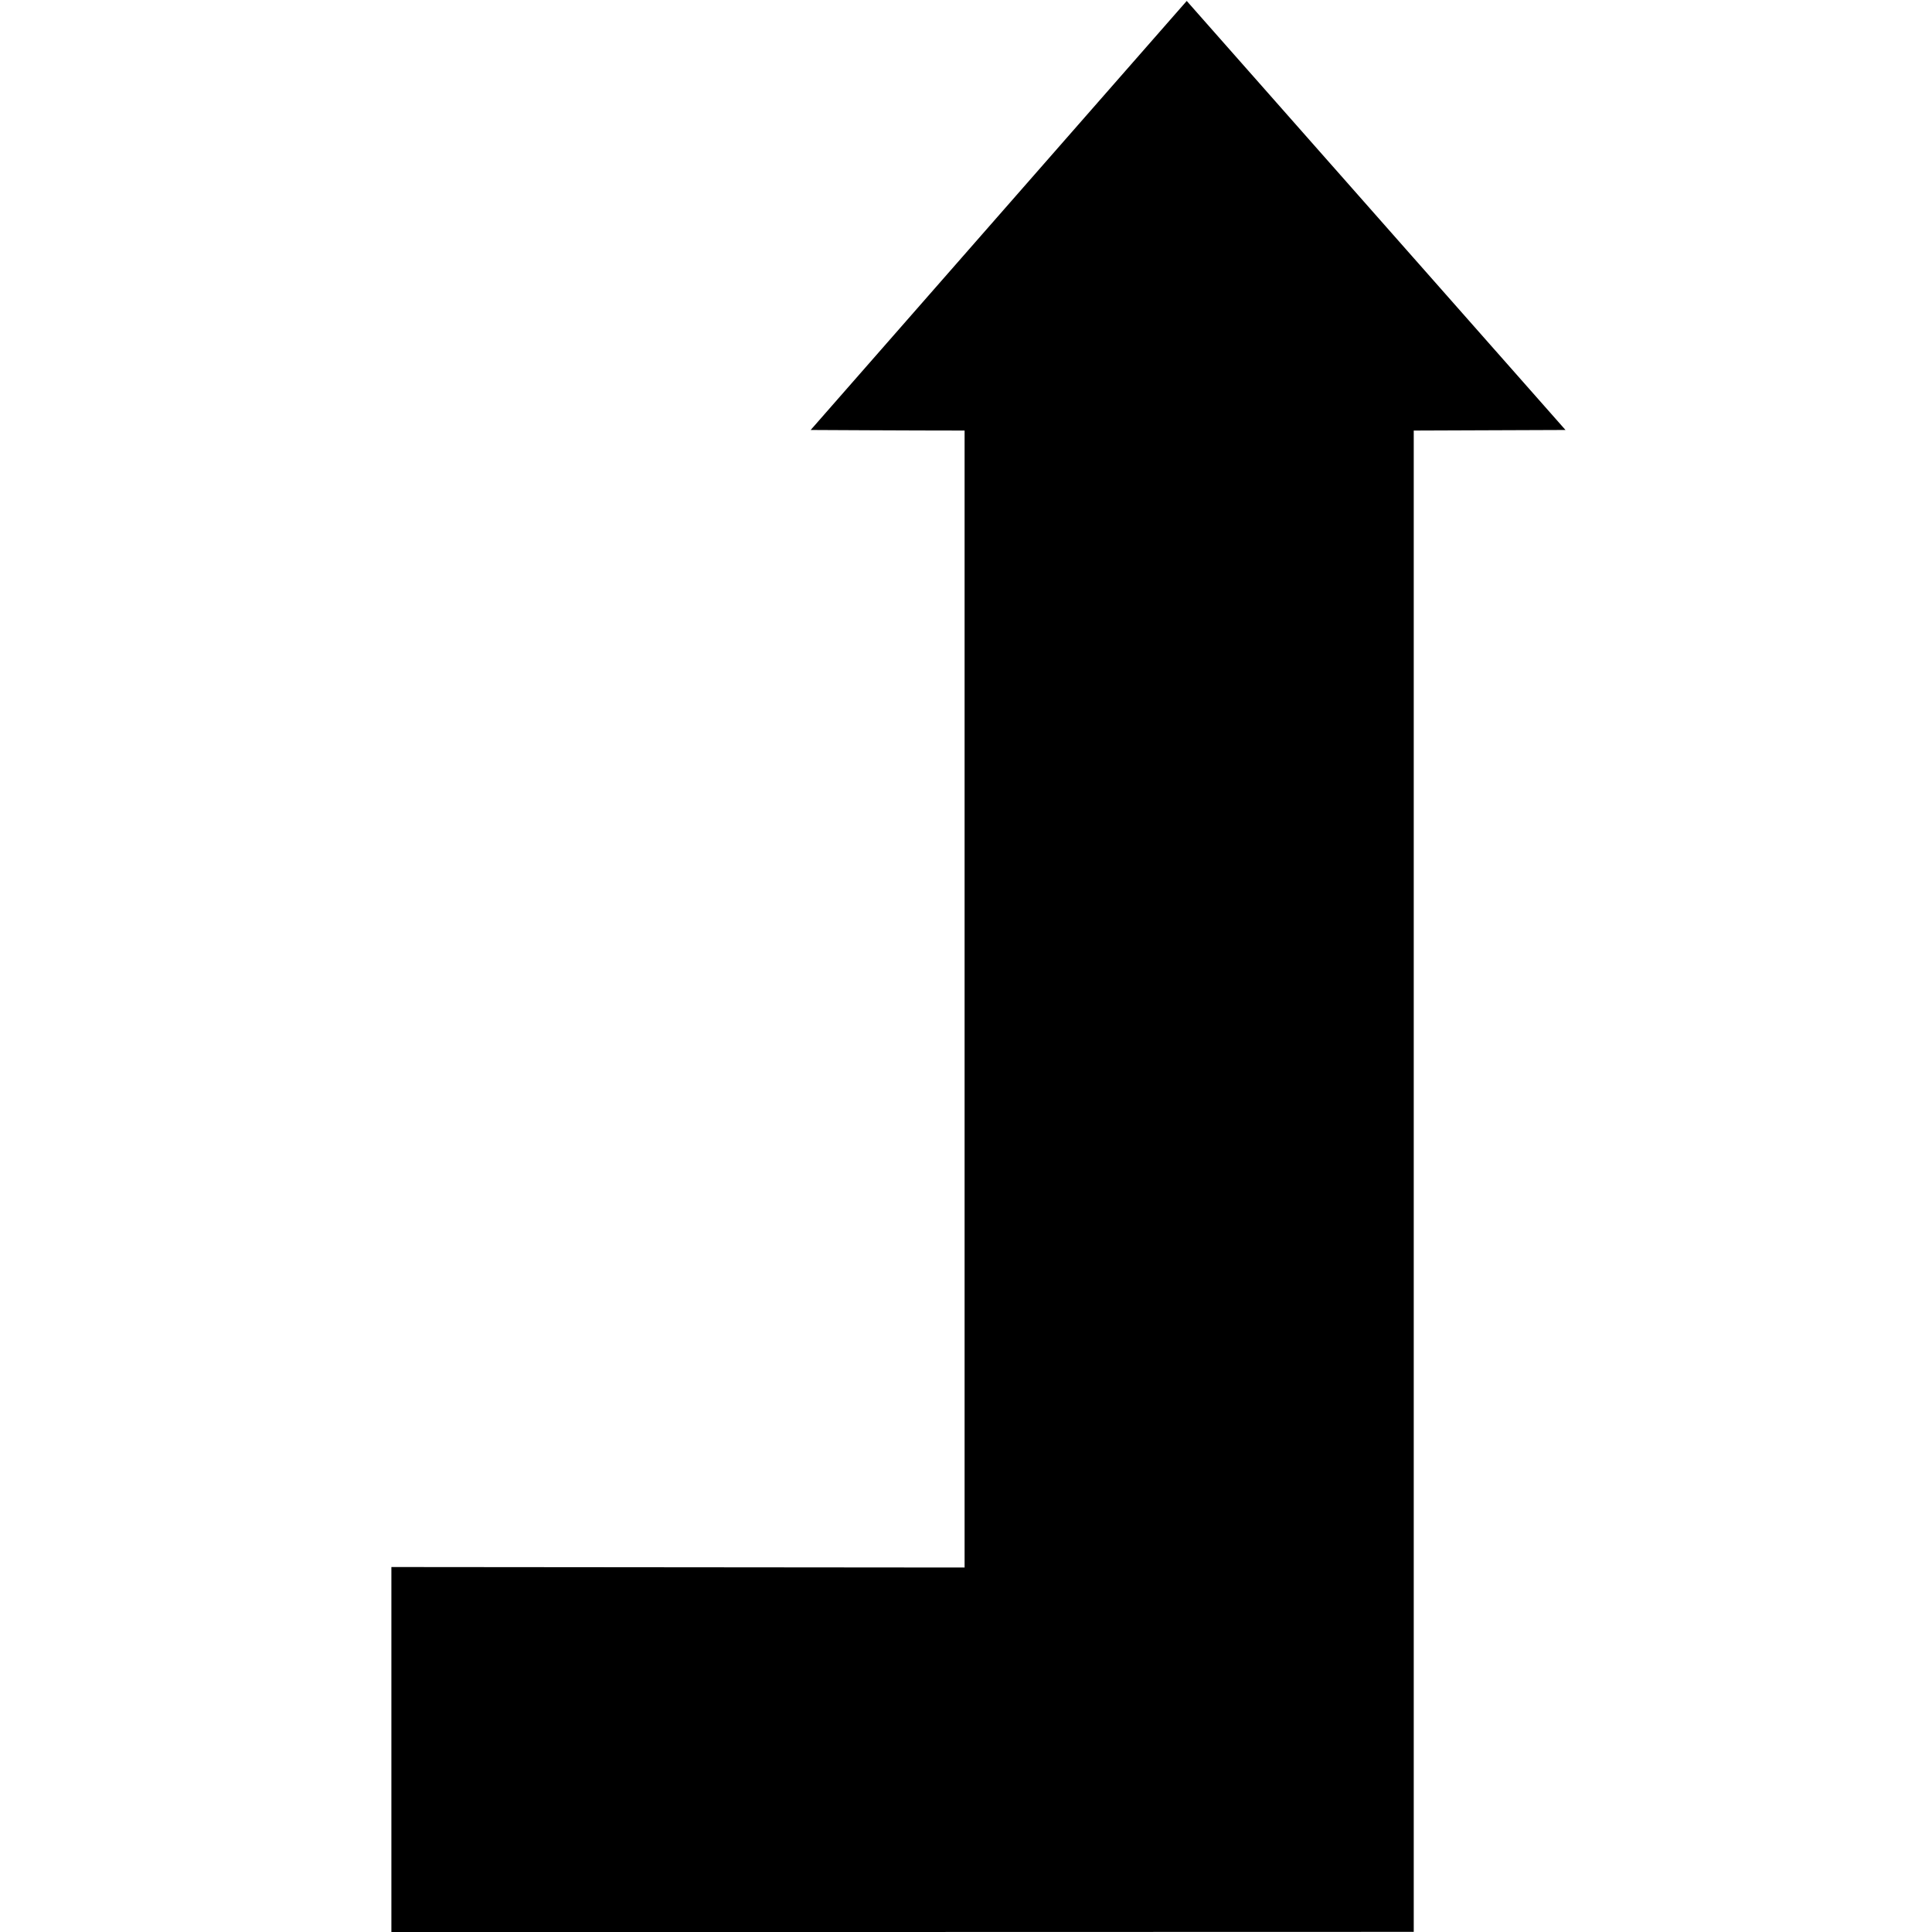 <?xml version="1.0" encoding="UTF-8"?>
<!-- Generator: Adobe Illustrator 16.0.0, SVG Export Plug-In . SVG Version: 6.00 Build 0)  -->
<svg width="554.92px" height="554.92px" enable-background="new 0 0 554.923 554.924" version="1.1" viewBox="0 0 554.923 554.924" xml:space="preserve" xmlns="http://www.w3.org/2000/svg" xmlns:cc="http://creativecommons.org/ns#" xmlns:dc="http://purl.org/dc/elements/1.1/" xmlns:rdf="http://www.w3.org/1999/02/22-rdf-syntax-ns#"><g transform="matrix(.976 0 0 .976 10.719 13.229)"><path d="m338.26-13.275-110.67 126.26s29.878 0.169 45.298 0.169v334.6l-168.69-0.145v107.44l300.87-0.075s-1e-5 -297.94-1e-5 -441.82l44.66-0.169z"/></g></svg>
